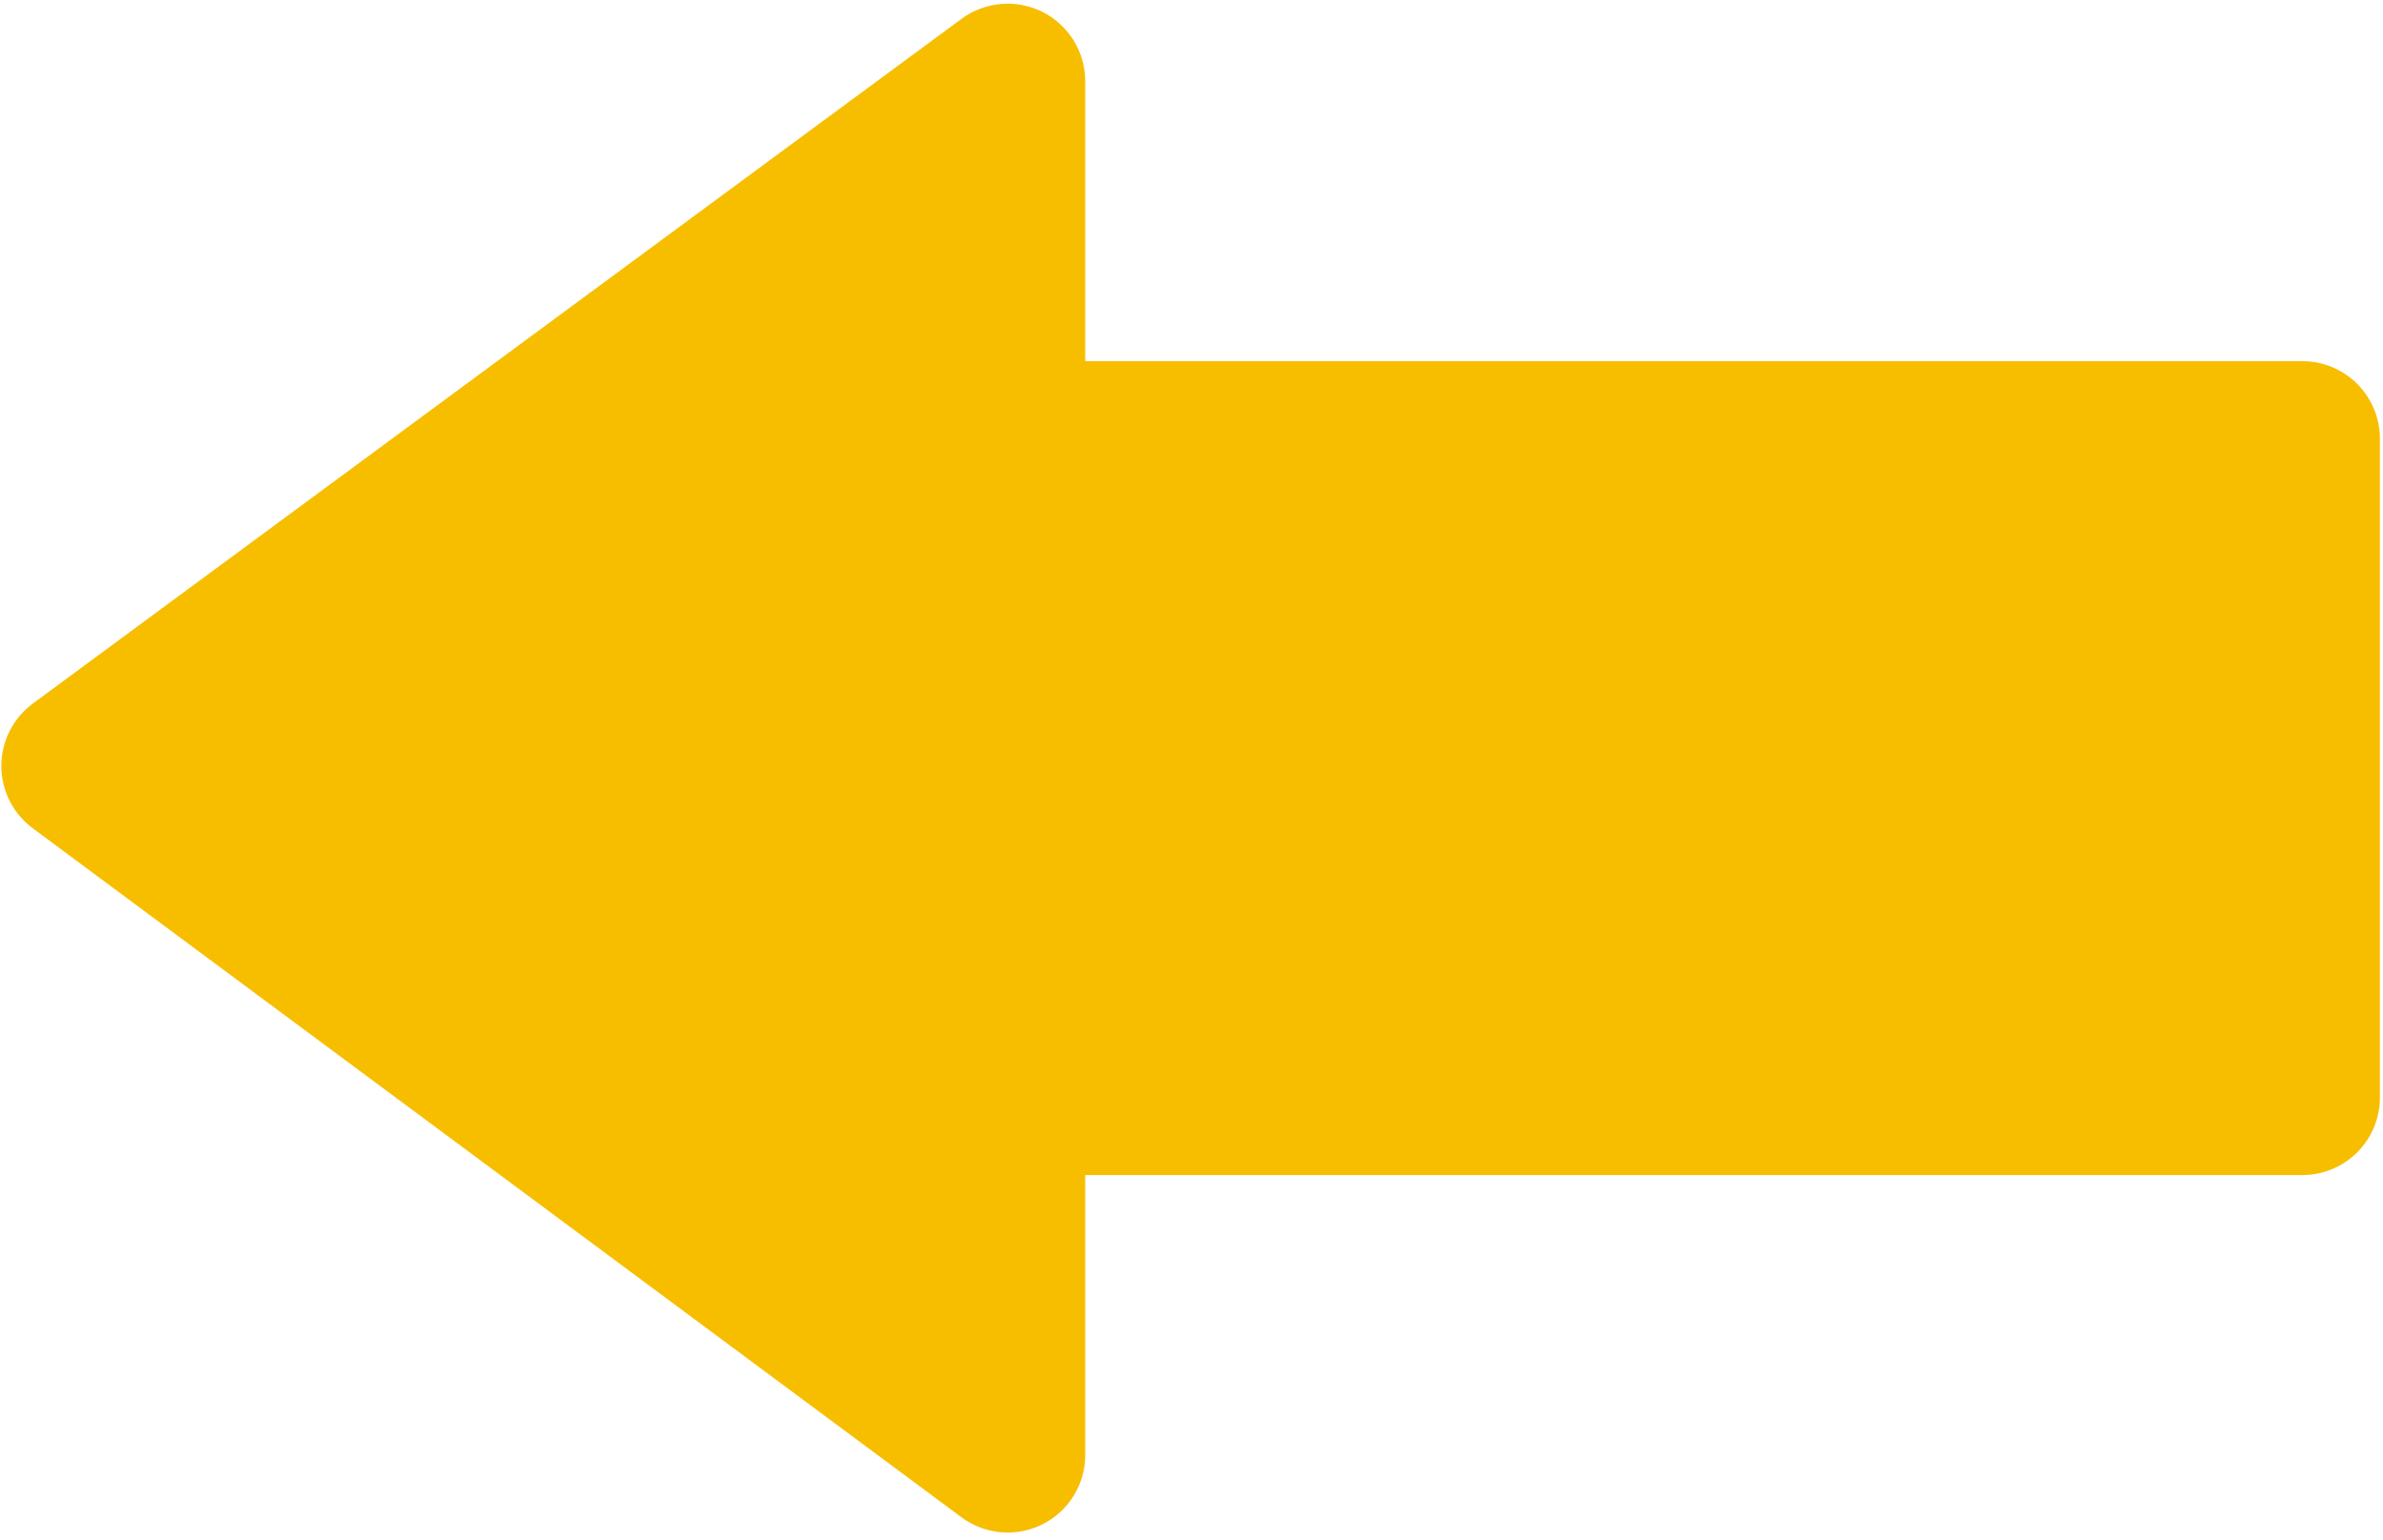 <svg width="277" height="179" viewBox="0 0 277 179" fill="none" xmlns="http://www.w3.org/2000/svg">
<path d="M121.193 1.39C119.703 0.641 118.035 0.319 116.373 0.459C114.711 0.599 113.12 1.195 111.776 2.183L3.816 81.799C2.683 82.637 1.762 83.728 1.126 84.985C0.491 86.242 0.159 87.63 0.156 89.039C0.154 90.447 0.481 91.837 1.113 93.096C1.744 94.355 2.661 95.449 3.791 96.29L111.757 176.408C113.098 177.405 114.689 178.009 116.354 178.154C118.019 178.298 119.691 177.977 121.184 177.227C122.677 176.477 123.932 175.326 124.808 173.904C125.685 172.482 126.149 170.845 126.148 169.175V136.622H267.622C268.806 136.622 269.979 136.39 271.073 135.937C272.168 135.484 273.162 134.82 274 133.983C274.837 133.146 275.502 132.152 275.955 131.058C276.408 129.964 276.64 128.792 276.64 127.608V51.007C276.64 49.823 276.408 48.651 275.955 47.557C275.502 46.463 274.837 45.469 274 44.632C273.162 43.795 272.168 43.131 271.073 42.678C269.979 42.225 268.806 41.993 267.622 41.993H126.148V9.431C126.144 7.764 125.679 6.131 124.805 4.712C123.931 3.293 122.681 2.143 121.193 1.39Z" fill="#F7BE00"/>
</svg>
